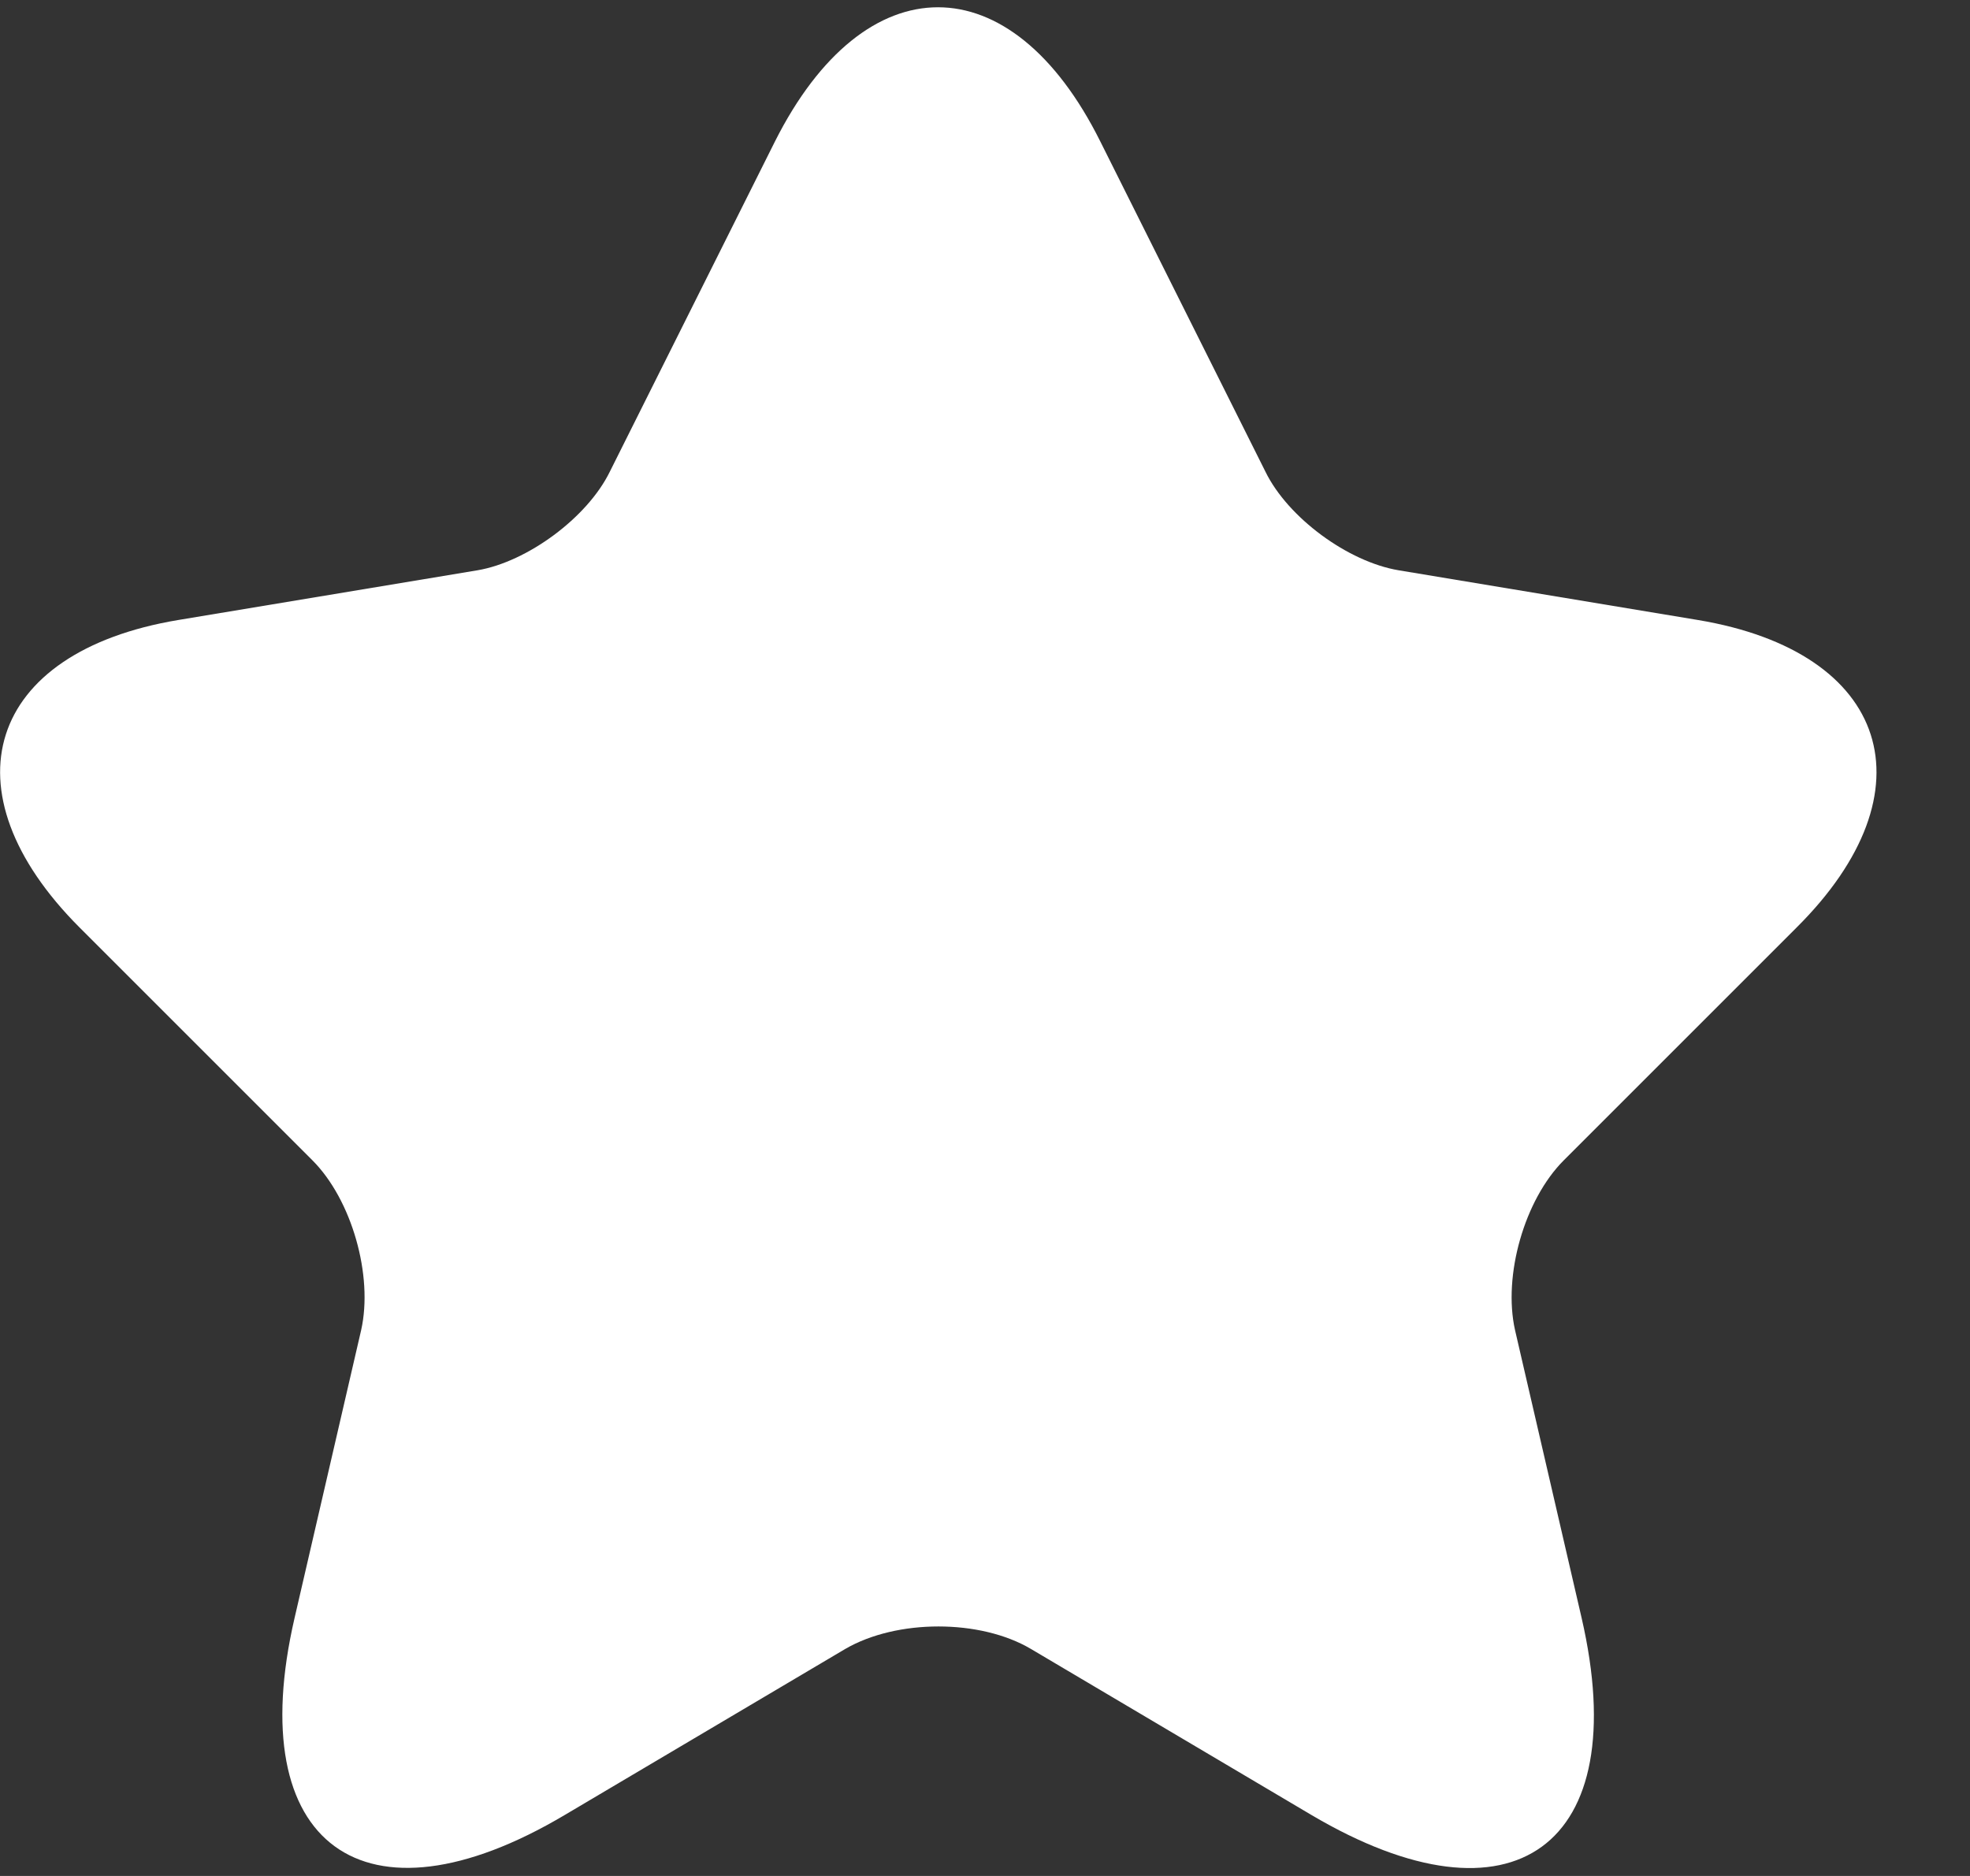<svg width="21" height="20" viewBox="0 0 21 20" fill="none" xmlns="http://www.w3.org/2000/svg">
<rect x="0" y="0" width="21" height="20" fill="#333333" stroke="none"/>
<path d="M11.73 1.51L13.49 5.03C13.73 5.52 14.37 5.99 14.91 6.08L18.1 6.61C20.14 6.95 20.62 8.43 19.15 9.89L16.67 12.37C16.25 12.79 16.02 13.6 16.15 14.18L16.86 17.25C17.42 19.68 16.13 20.62 13.98 19.35L10.99 17.58C10.45 17.26 9.56 17.26 9.01 17.58L6.02 19.35C3.88 20.62 2.58 19.67 3.14 17.25L3.85 14.18C3.98 13.6 3.75 12.79 3.33 12.37L0.85 9.89C-0.61 8.43 -0.14 6.95 1.9 6.61L5.09 6.08C5.62 5.99 6.26 5.52 6.5 5.03L8.26 1.51C9.22 -0.4 10.78 -0.4 11.73 1.51Z" fill="white"/>
</svg>
